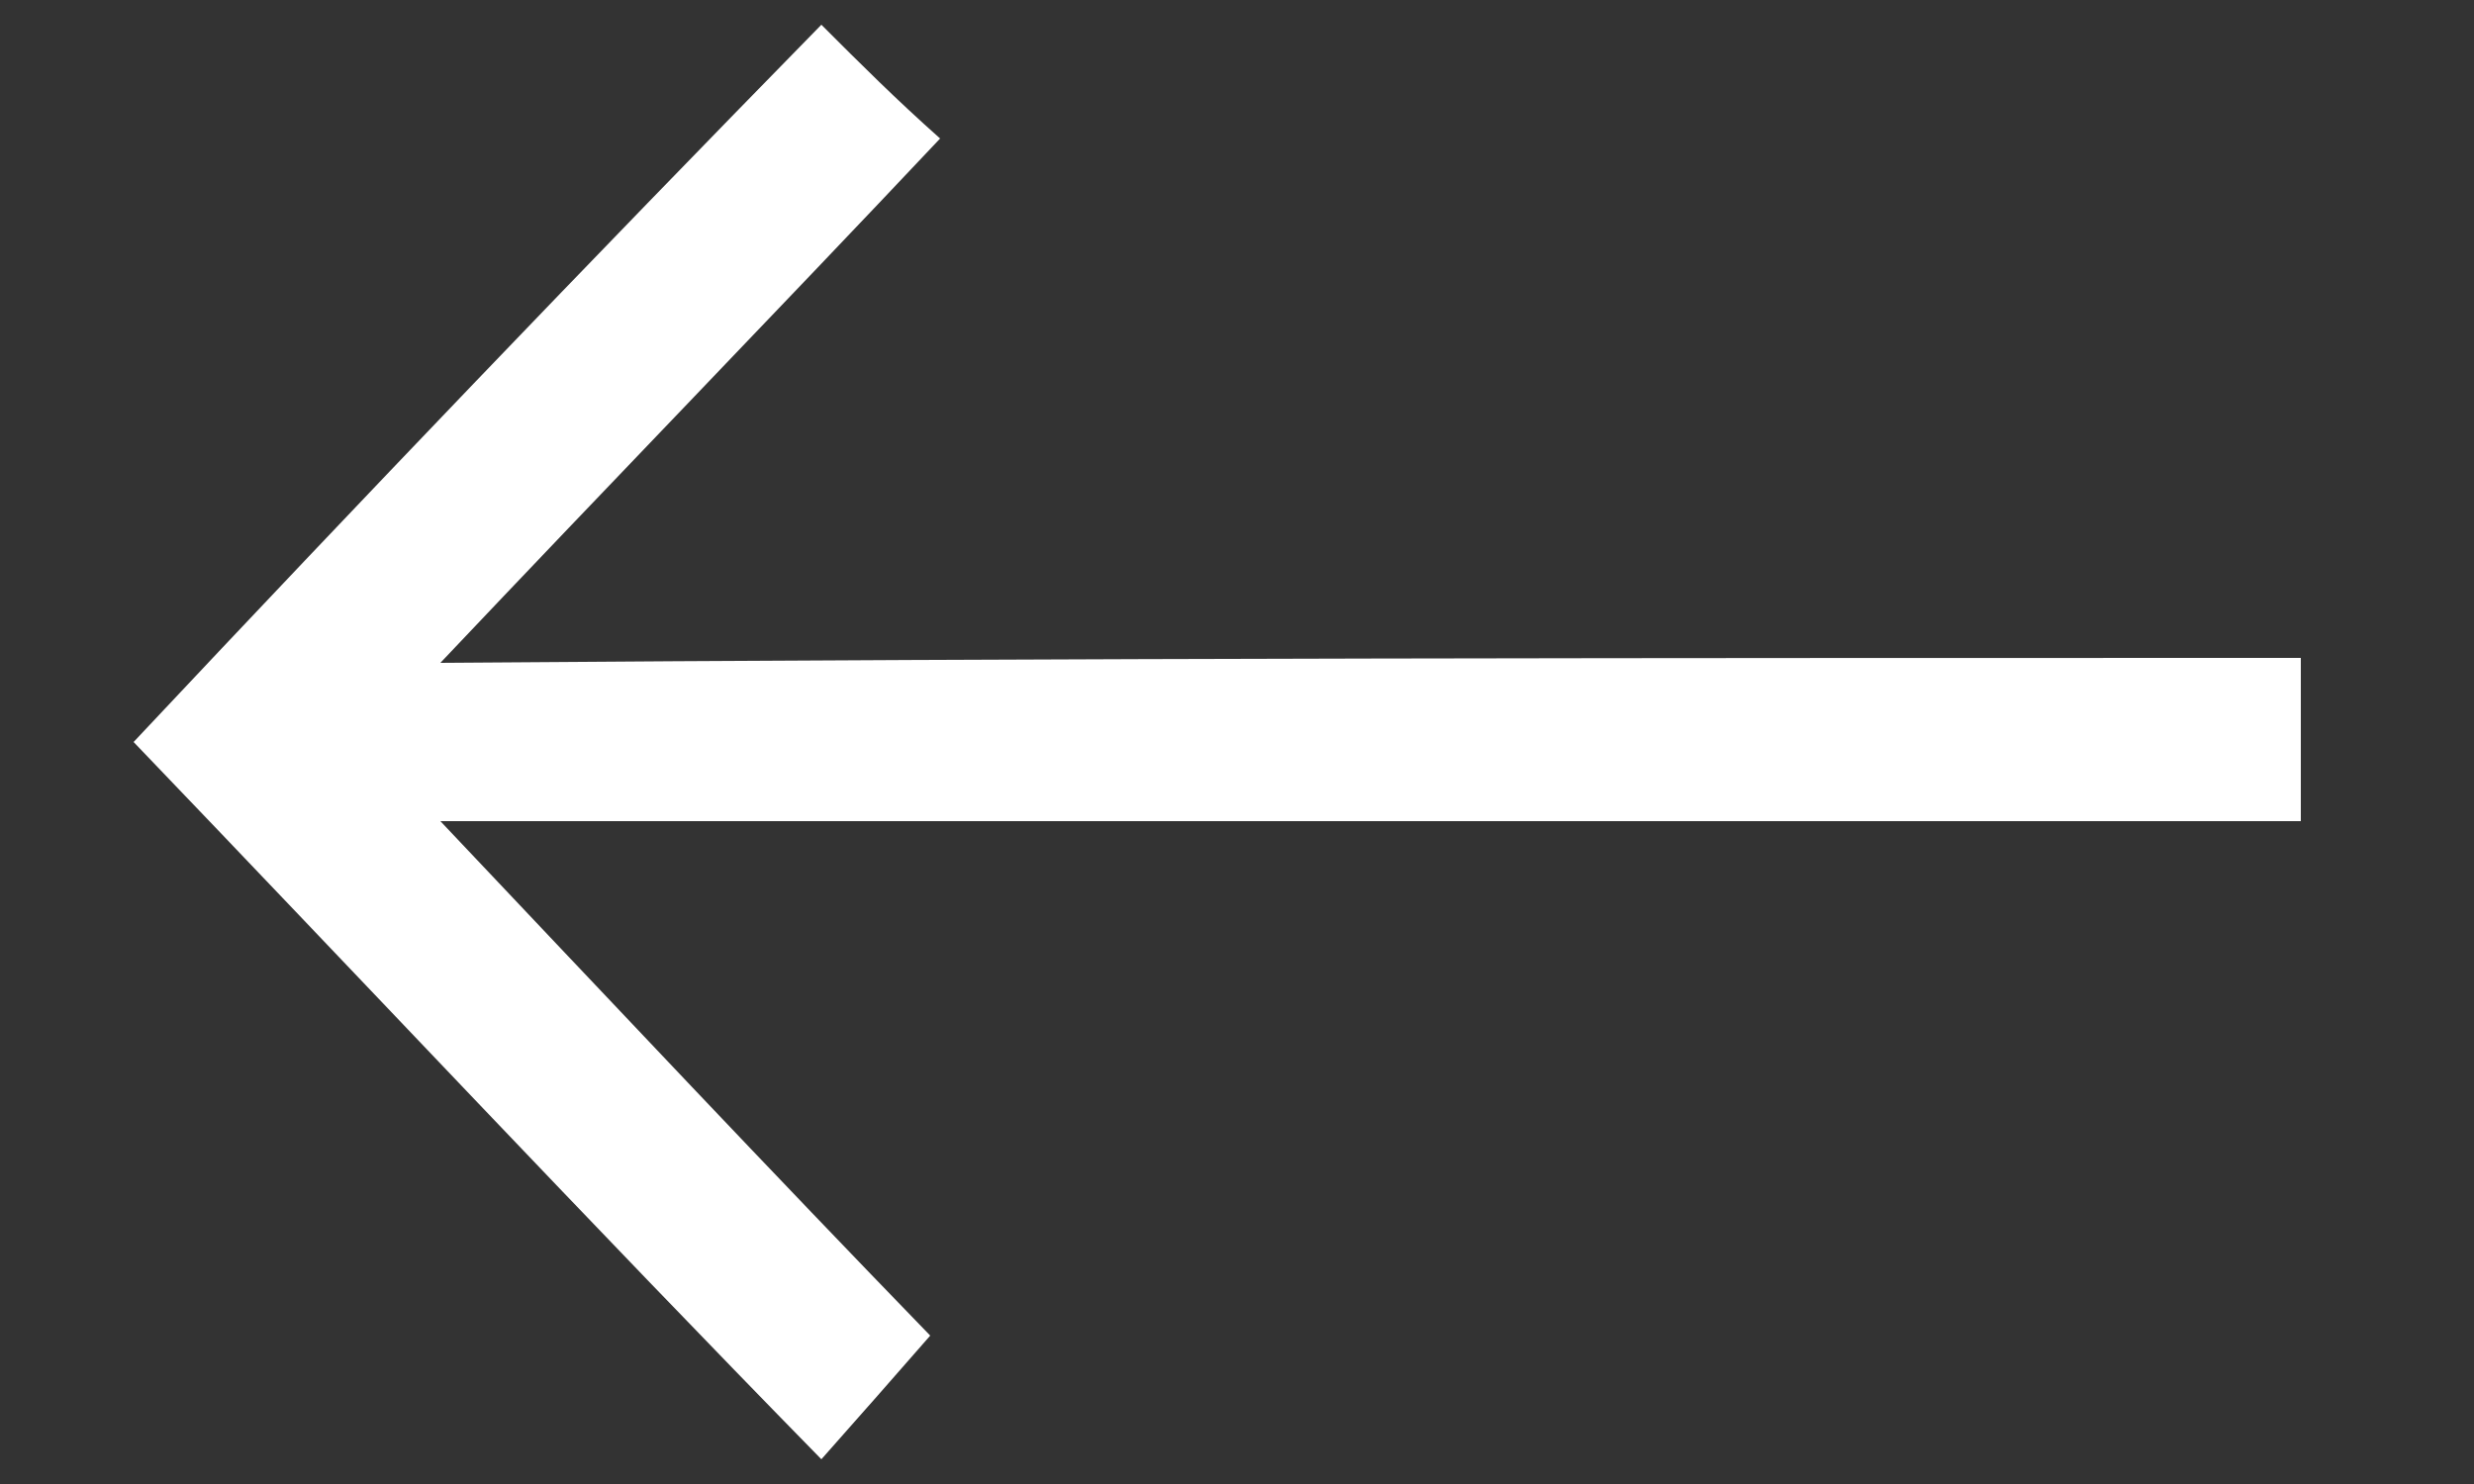 <?xml version="1.0" encoding="utf-8"?>
<!-- Generator: Adobe Illustrator 19.1.0, SVG Export Plug-In . SVG Version: 6.00 Build 0)  -->
<svg version="1.1" id="Layer_1" xmlns="http://www.w3.org/2000/svg" xmlns:xlink="http://www.w3.org/1999/xlink" x="0px" y="0px"
	 viewBox="0 0 50 30" style="enable-background:new 0 0 50 30;" xml:space="preserve">
<rect x="0" y="0" width="50" height="30" fill="#333333" stroke="none"/>
<style type="text/css">
	.st0{fill:#FFFFFF;}
</style>
<path class="st0" d="M46.5,13.3c0,1.2,0,2.2,0,3.3c-12.5,0-24.9,0-37.6,0c3.5,3.7,6.7,7.1,9.9,10.4c-0.7,0.8-1.4,1.6-2.2,2.5
	C11.9,24.7,7.4,19.9,2.7,15c4.6-4.9,9.2-9.7,13.9-14.5c0.8,0.8,1.5,1.5,2.4,2.3c-3.3,3.5-6.6,6.9-10.1,10.6
	C21.6,13.3,34,13.3,46.5,13.3z"/>
</svg>
